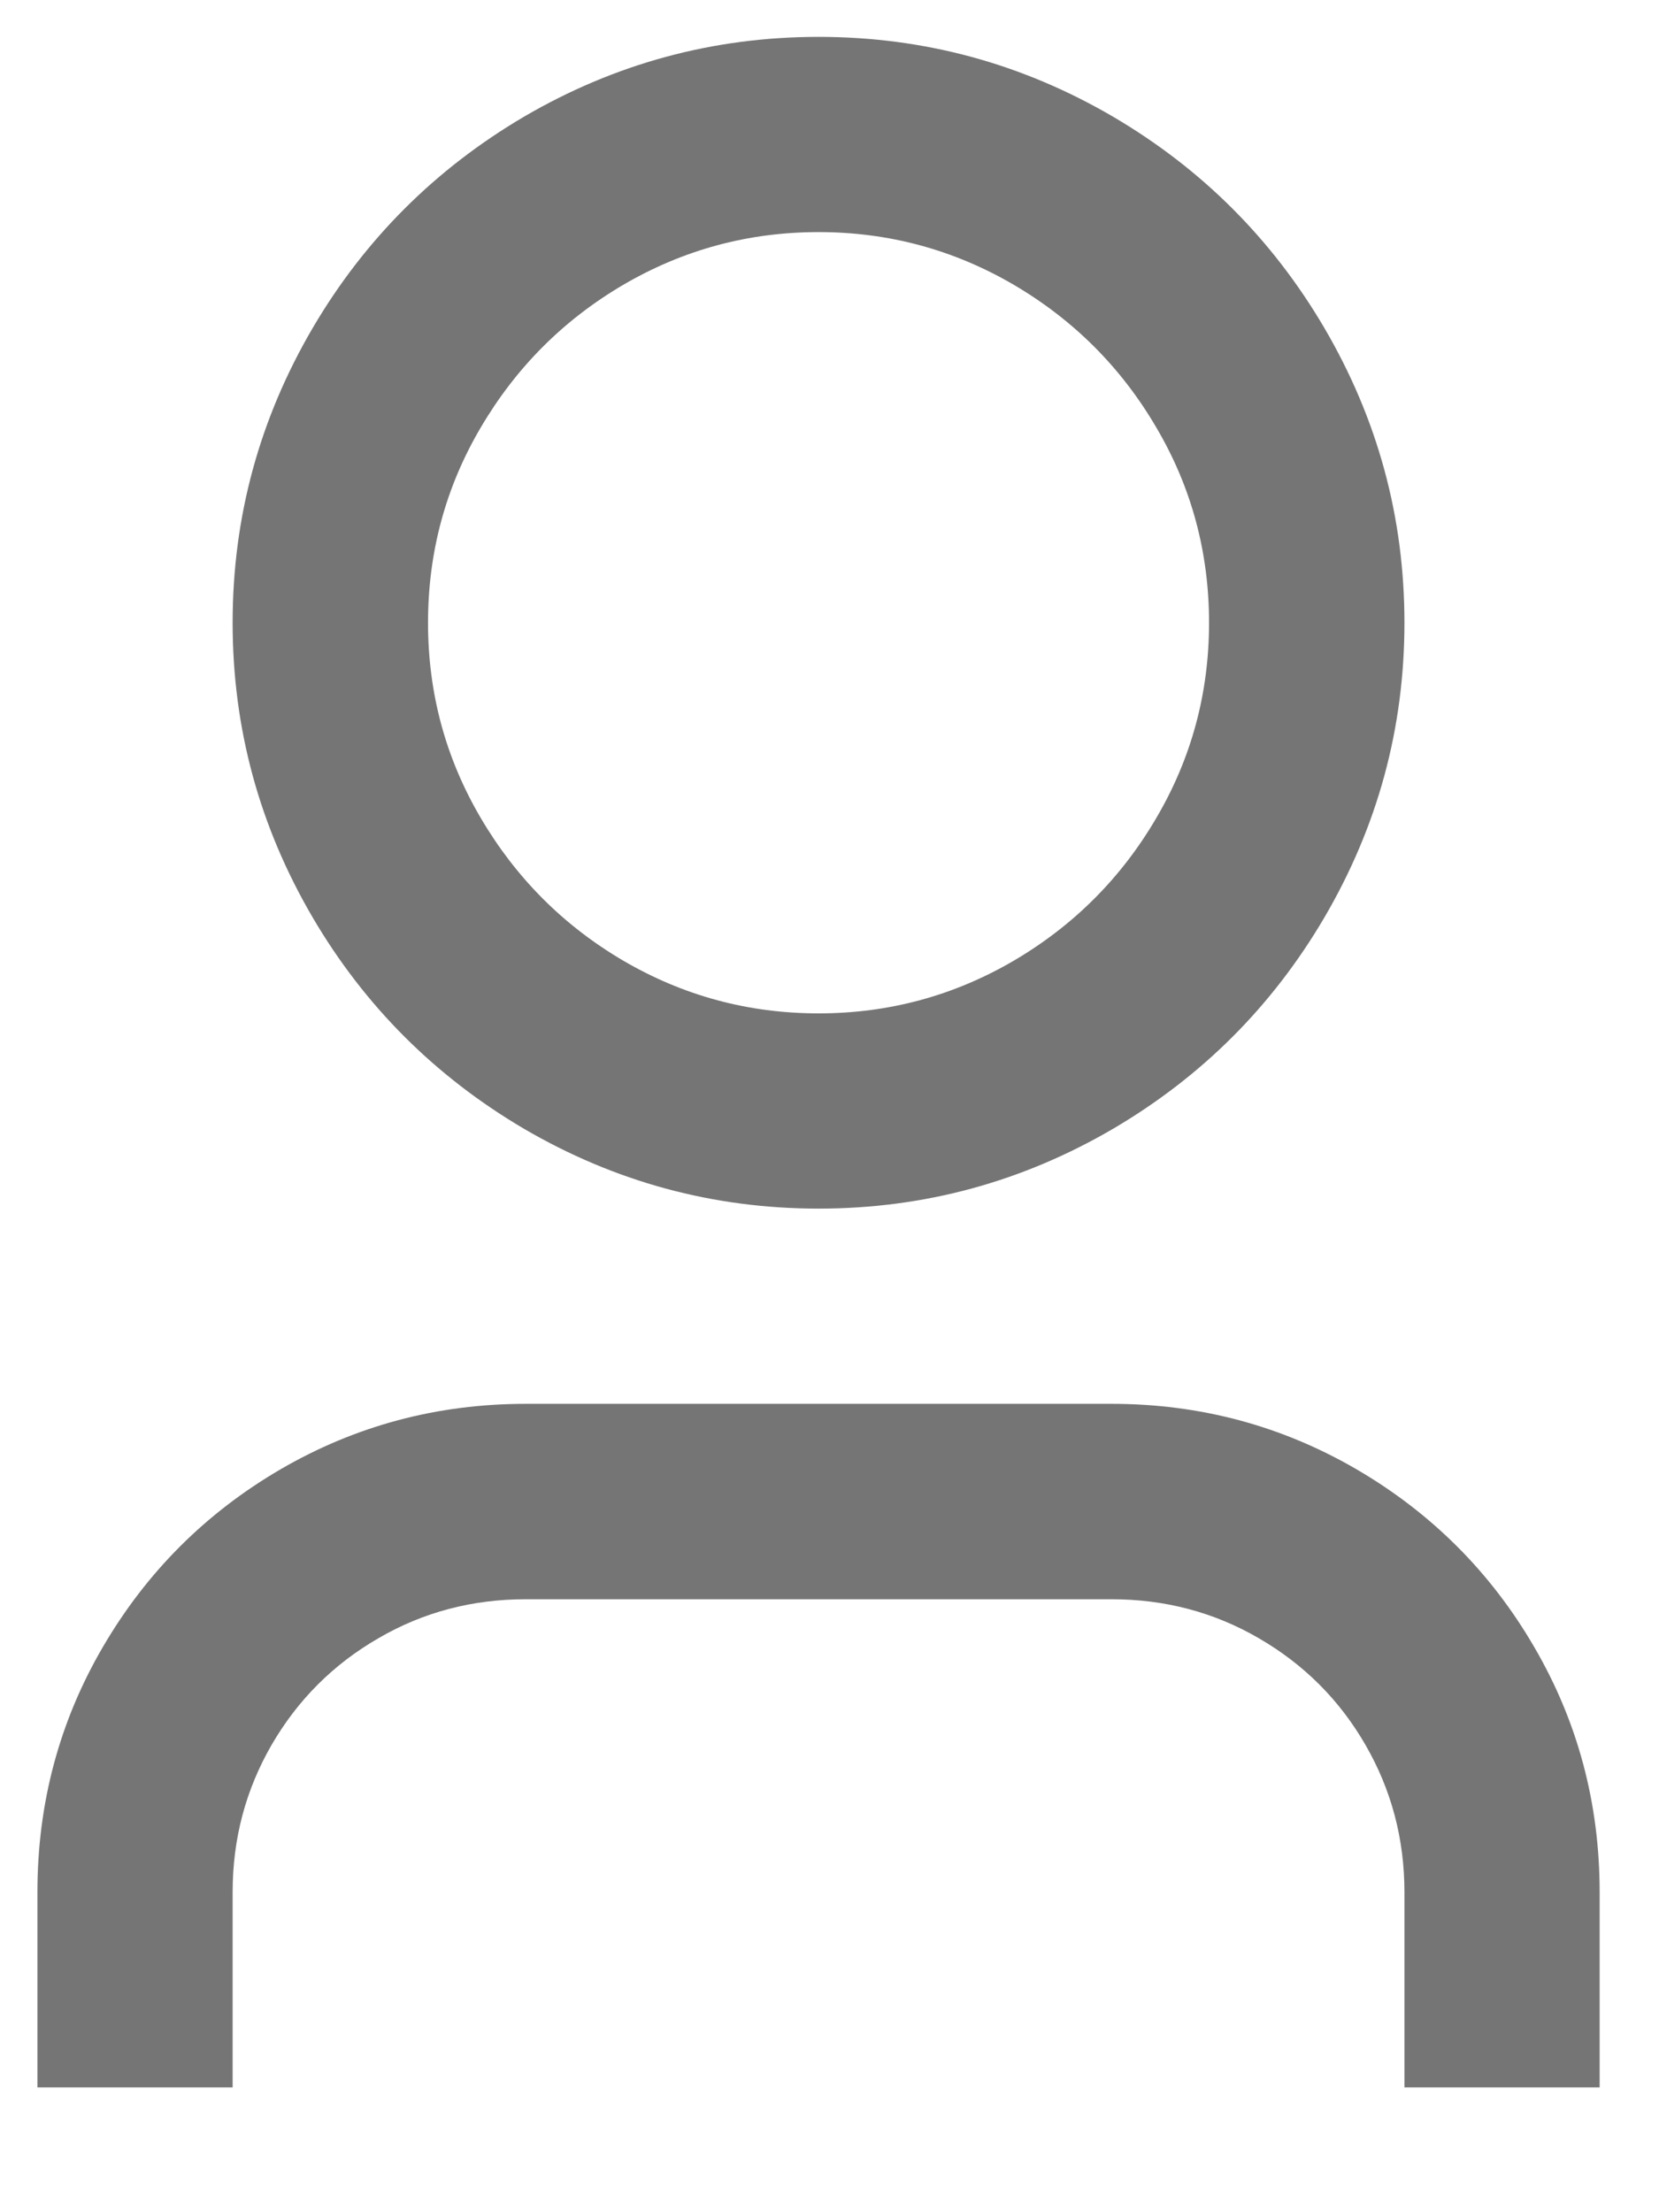 <svg width="9" height="12" viewBox="0 0 9 12" fill="none" xmlns="http://www.w3.org/2000/svg">
<path d="M8.678 11.323H7.619V10.264C7.619 9.974 7.548 9.708 7.407 9.464C7.266 9.22 7.073 9.028 6.83 8.887C6.586 8.745 6.319 8.675 6.03 8.675H2.852C2.562 8.675 2.295 8.745 2.052 8.887C1.808 9.028 1.616 9.22 1.474 9.464C1.333 9.708 1.262 9.974 1.262 10.264V11.323H0.203V10.264C0.203 9.784 0.321 9.34 0.558 8.934C0.795 8.528 1.116 8.207 1.522 7.97C1.928 7.734 2.371 7.615 2.852 7.615H6.03C6.51 7.615 6.953 7.734 7.359 7.97C7.765 8.207 8.087 8.528 8.323 8.934C8.56 9.34 8.678 9.784 8.678 10.264V11.323ZM4.441 6.556C3.869 6.556 3.335 6.411 2.841 6.122C2.361 5.839 1.979 5.458 1.697 4.978C1.407 4.483 1.262 3.95 1.262 3.378C1.262 2.806 1.407 2.273 1.697 1.778C1.979 1.298 2.361 0.917 2.841 0.634C3.335 0.345 3.869 0.2 4.441 0.2C5.013 0.2 5.546 0.345 6.04 0.634C6.521 0.917 6.902 1.298 7.184 1.778C7.474 2.273 7.619 2.806 7.619 3.378C7.619 3.95 7.474 4.483 7.184 4.978C6.902 5.458 6.521 5.839 6.04 6.122C5.546 6.411 5.013 6.556 4.441 6.556ZM4.441 5.497C4.822 5.497 5.175 5.401 5.5 5.211C5.825 5.02 6.083 4.762 6.273 4.437C6.464 4.112 6.559 3.759 6.559 3.378C6.559 2.997 6.464 2.643 6.273 2.319C6.083 1.994 5.825 1.736 5.5 1.545C5.175 1.355 4.822 1.259 4.441 1.259C4.059 1.259 3.706 1.355 3.381 1.545C3.056 1.736 2.799 1.994 2.608 2.319C2.417 2.643 2.322 2.997 2.322 3.378C2.322 3.759 2.417 4.112 2.608 4.437C2.799 4.762 3.056 5.02 3.381 5.211C3.706 5.401 4.059 5.497 4.441 5.497Z" fill="#454545" fill-opacity="0.74"/>
</svg>
